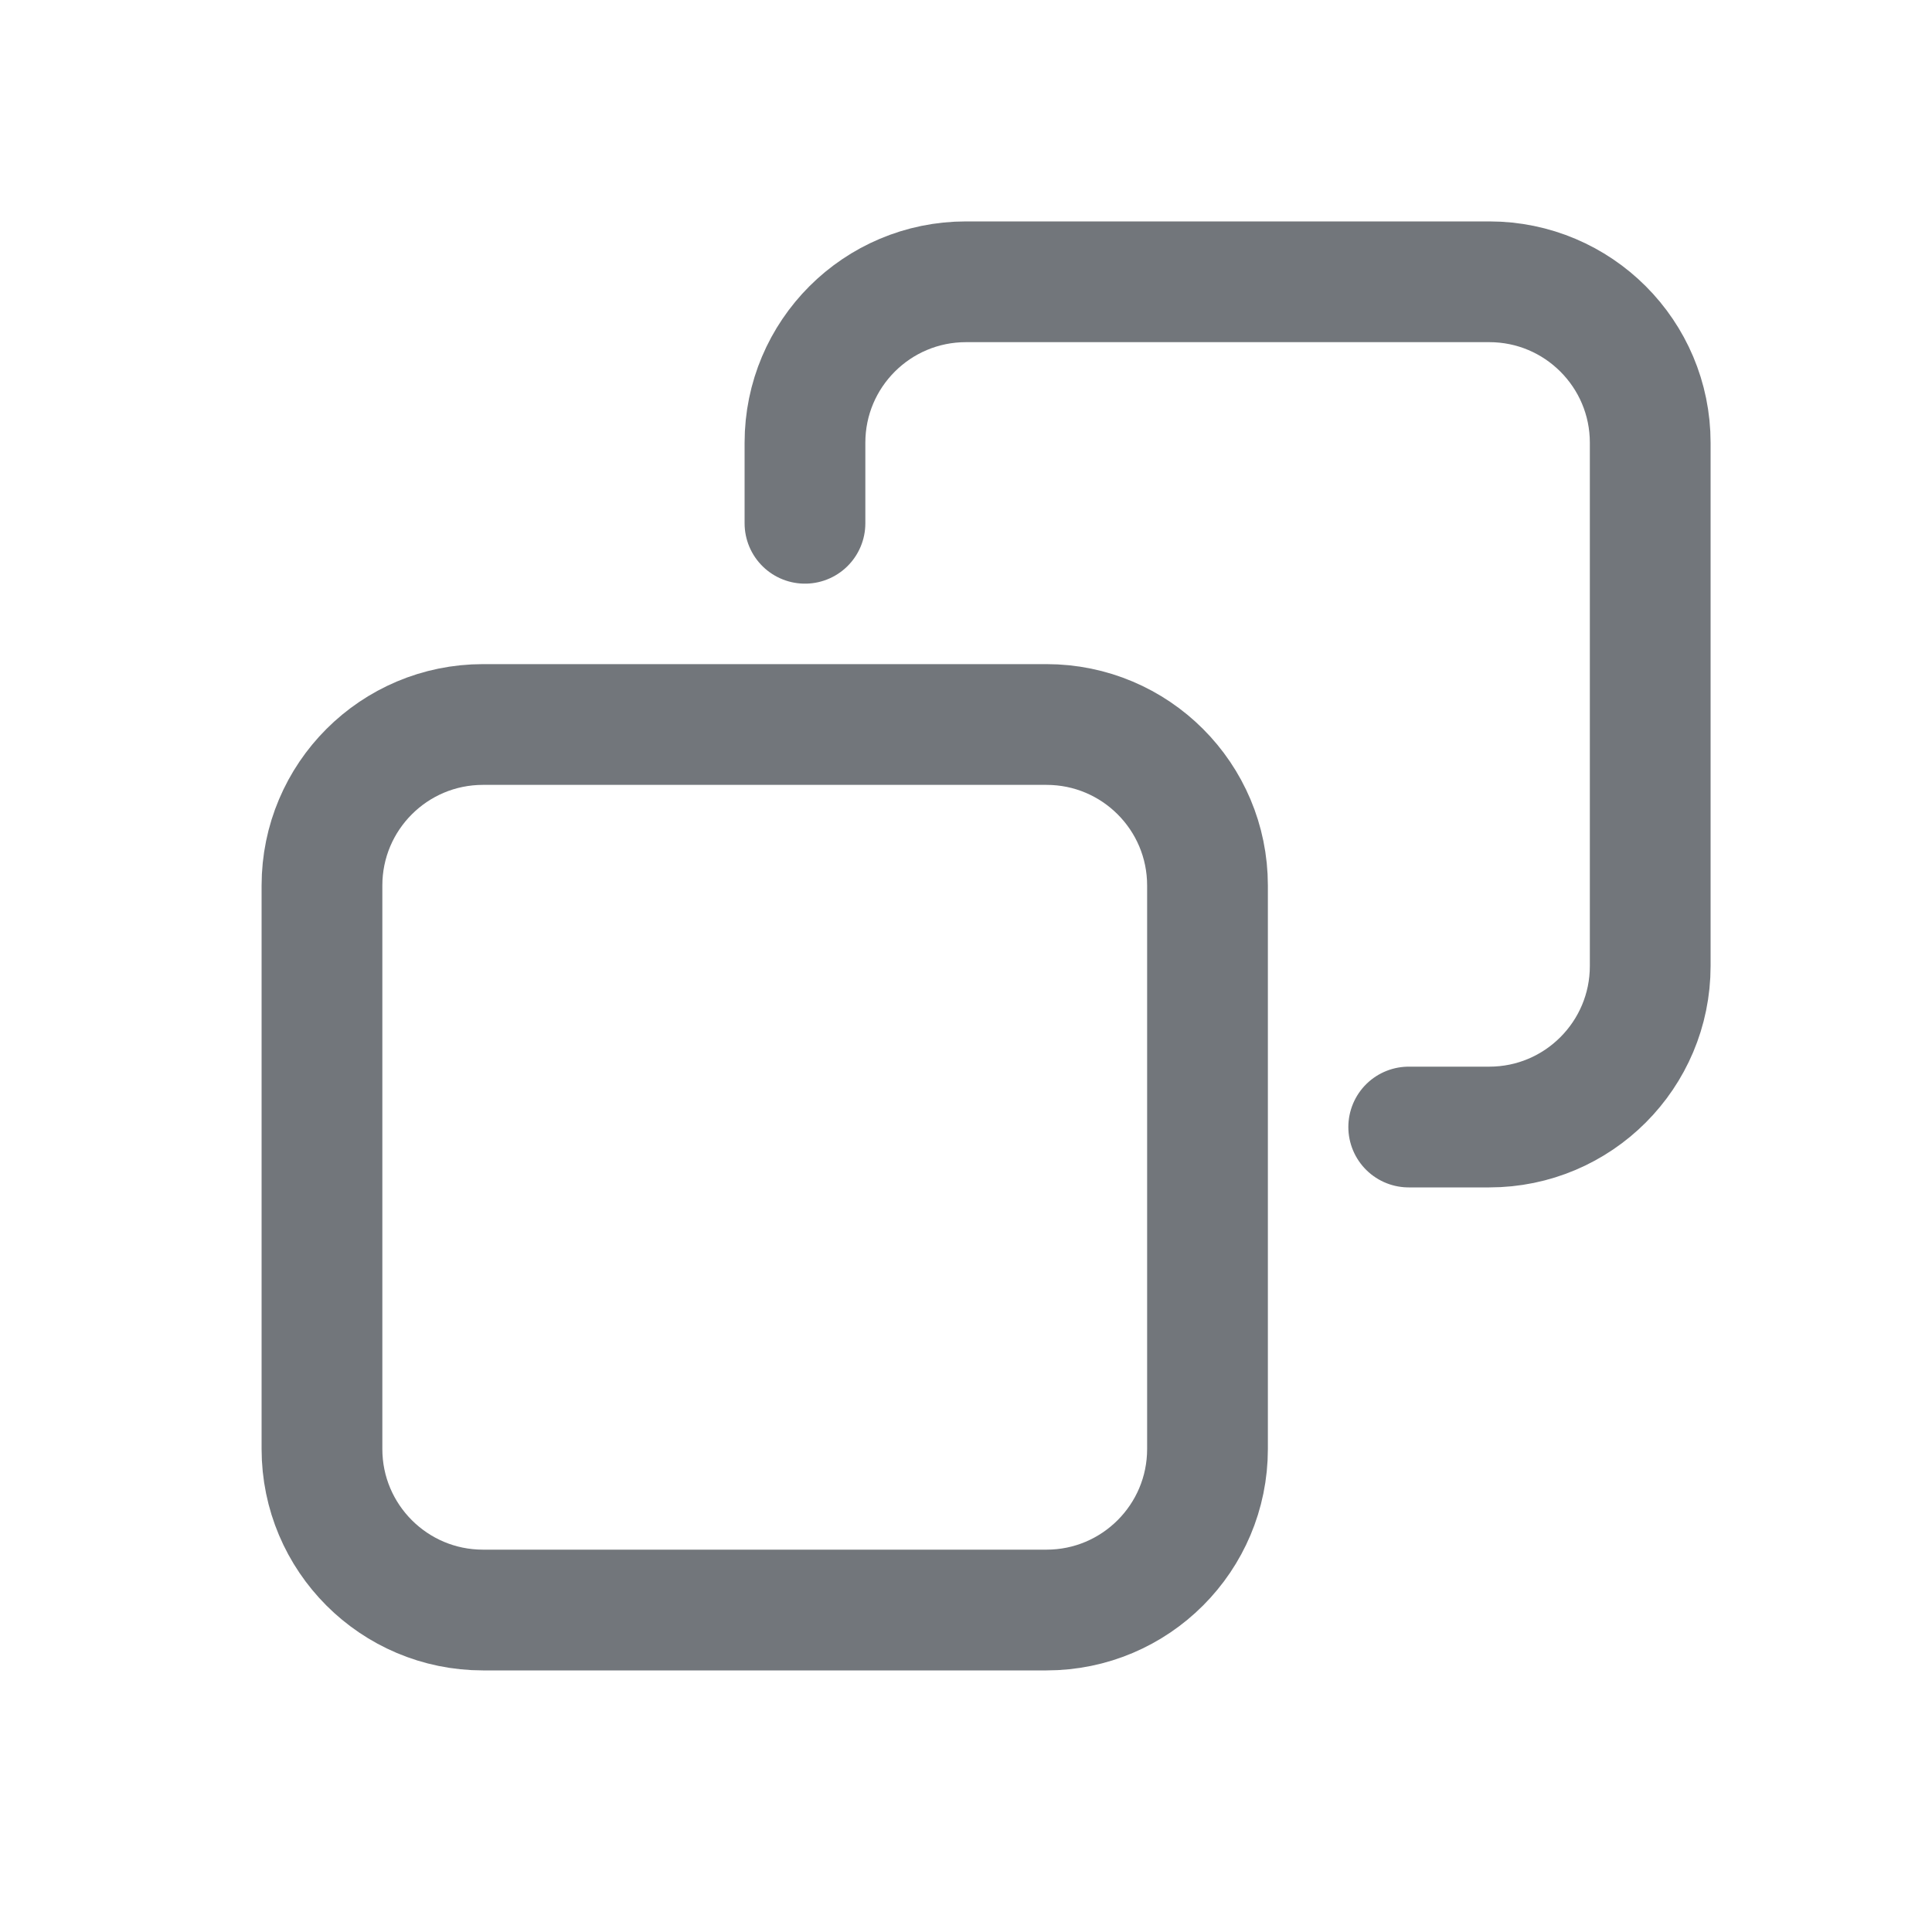 <svg xmlns="http://www.w3.org/2000/svg" width="20" height="20"  viewBox="0 0 20 20" >
    <path d="M8.333 5.417V4.583C8.333 3.663 9.079 2.917 10 2.917H15.417C16.337 2.917 17.083 3.663 17.083 4.583V10C17.083 10.92 16.337 11.667 15.417 11.667H14.583M5 16.667H10.833C11.754 16.667 12.5 15.92 12.5 15V9.167C12.5 8.246 11.754 7.5 10.833 7.5H5C4.079 7.5 3.333 8.246 3.333 9.167V15C3.333 15.92 4.079 16.667 5 16.667Z"  fill="none" stroke="#72767b" stroke-width="1.25" stroke-linecap="round"/>
</svg>